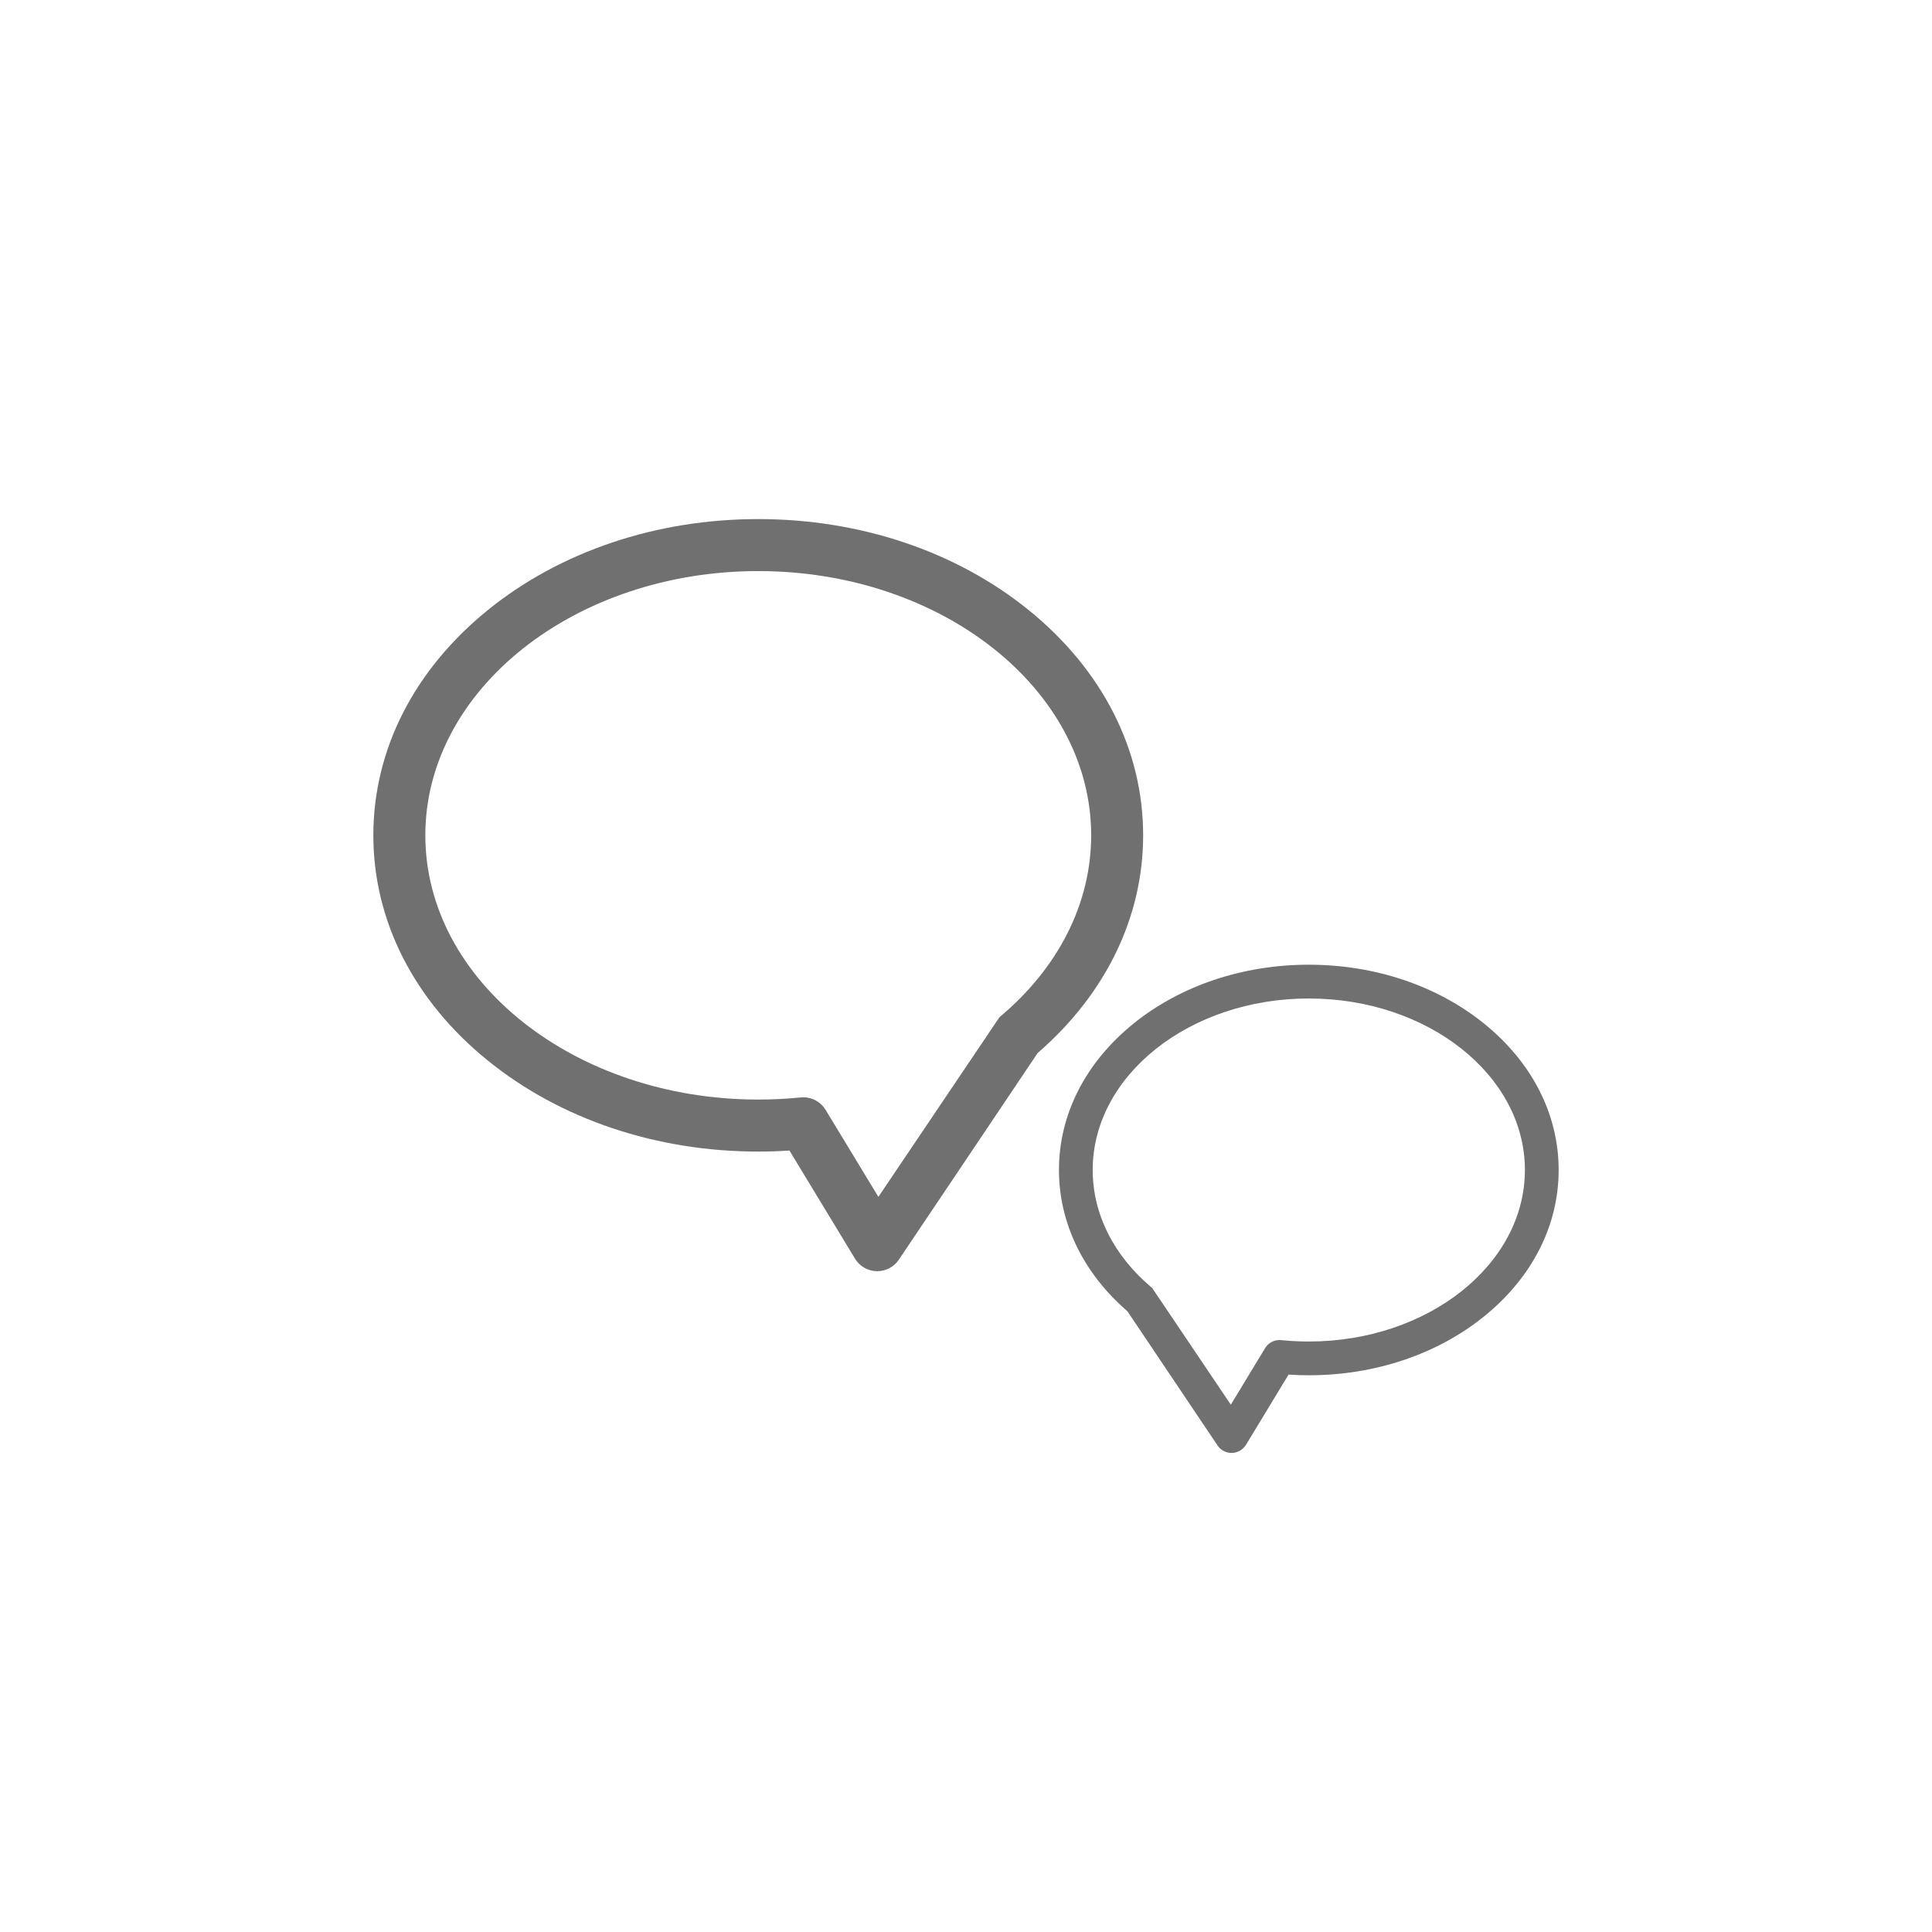 <?xml version="1.0" encoding="utf-8"?>
<!-- Generator: Adobe Illustrator 16.0.0, SVG Export Plug-In . SVG Version: 6.00 Build 0)  -->
<!DOCTYPE svg PUBLIC "-//W3C//DTD SVG 1.1//EN" "http://www.w3.org/Graphics/SVG/1.1/DTD/svg11.dtd">
<svg version="1.1" id="Layer_1" xmlns="http://www.w3.org/2000/svg" xmlns:xlink="http://www.w3.org/1999/xlink" x="0px" y="0px"
	 width="200px" height="200px" viewBox="0 0 200 200" enable-background="new 0 0 200 200" xml:space="preserve">
<path opacity="0.8" fill="#4D4D4D" d="M106.461,63.132c-7.495-6.061-17.43-9.397-27.966-9.397c-10.539,0-20.47,3.337-27.968,9.397
	c-7.661,6.197-11.879,14.486-11.879,23.34c0,8.856,4.218,17.145,11.879,23.34c7.498,6.062,17.429,9.398,27.968,9.398
	c1.071,0,2.154-0.035,3.229-0.105l6.785,11.191c0.478,0.787,1.322,1.277,2.24,1.297c0.022,0,0.041,0,0.064,0
	c0.895,0,1.734-0.443,2.234-1.189l14.37-21.395c7.049-6.102,10.921-14.083,10.921-22.537
	C118.34,77.619,114.121,69.33,106.461,63.132L106.461,63.132z M103.462,105.303L90.93,123.898l-5.465-9.008
	c-0.492-0.812-1.367-1.299-2.302-1.299c-0.091,0-0.181,0.004-0.272,0.016c-1.455,0.146-2.934,0.219-4.396,0.219
	c-19.003,0-34.465-12.271-34.465-27.354s15.462-27.354,34.465-27.354c19.002,0,34.462,12.272,34.462,27.354
	C112.957,93.503,109.583,100.19,103.462,105.303L103.462,105.303z M103.462,105.303"/>
<path opacity="0.8" fill="#4D4D4D" d="M117.334,105.967c-4.971,4.023-7.711,9.404-7.711,15.15c0,5.488,2.514,10.67,7.089,14.629
	l9.328,13.889c0.323,0.482,0.868,0.773,1.45,0.773c0.015,0,0.026,0,0.041,0c0.596-0.016,1.143-0.334,1.454-0.844l4.405-7.266
	c0.697,0.047,1.4,0.07,2.096,0.07c6.84,0,13.287-2.166,18.154-6.1c4.971-4.023,7.711-9.404,7.711-15.152
	c0-5.746-2.74-11.127-7.711-15.15c-4.867-3.932-11.314-6.1-18.154-6.1C128.648,99.867,122.199,102.035,117.334,105.967
	L117.334,105.967z M119.28,133.342c-3.976-3.32-6.164-7.66-6.164-12.225c0-9.791,10.036-17.754,22.37-17.754
	c12.336,0,22.372,7.963,22.372,17.754s-10.036,17.756-22.372,17.756c-0.949,0-1.908-0.049-2.853-0.143
	c-0.06-0.006-0.119-0.01-0.177-0.01c-0.606,0-1.175,0.316-1.494,0.842l-3.547,5.85L119.28,133.342L119.28,133.342z M119.28,133.342"
	/>
</svg>

